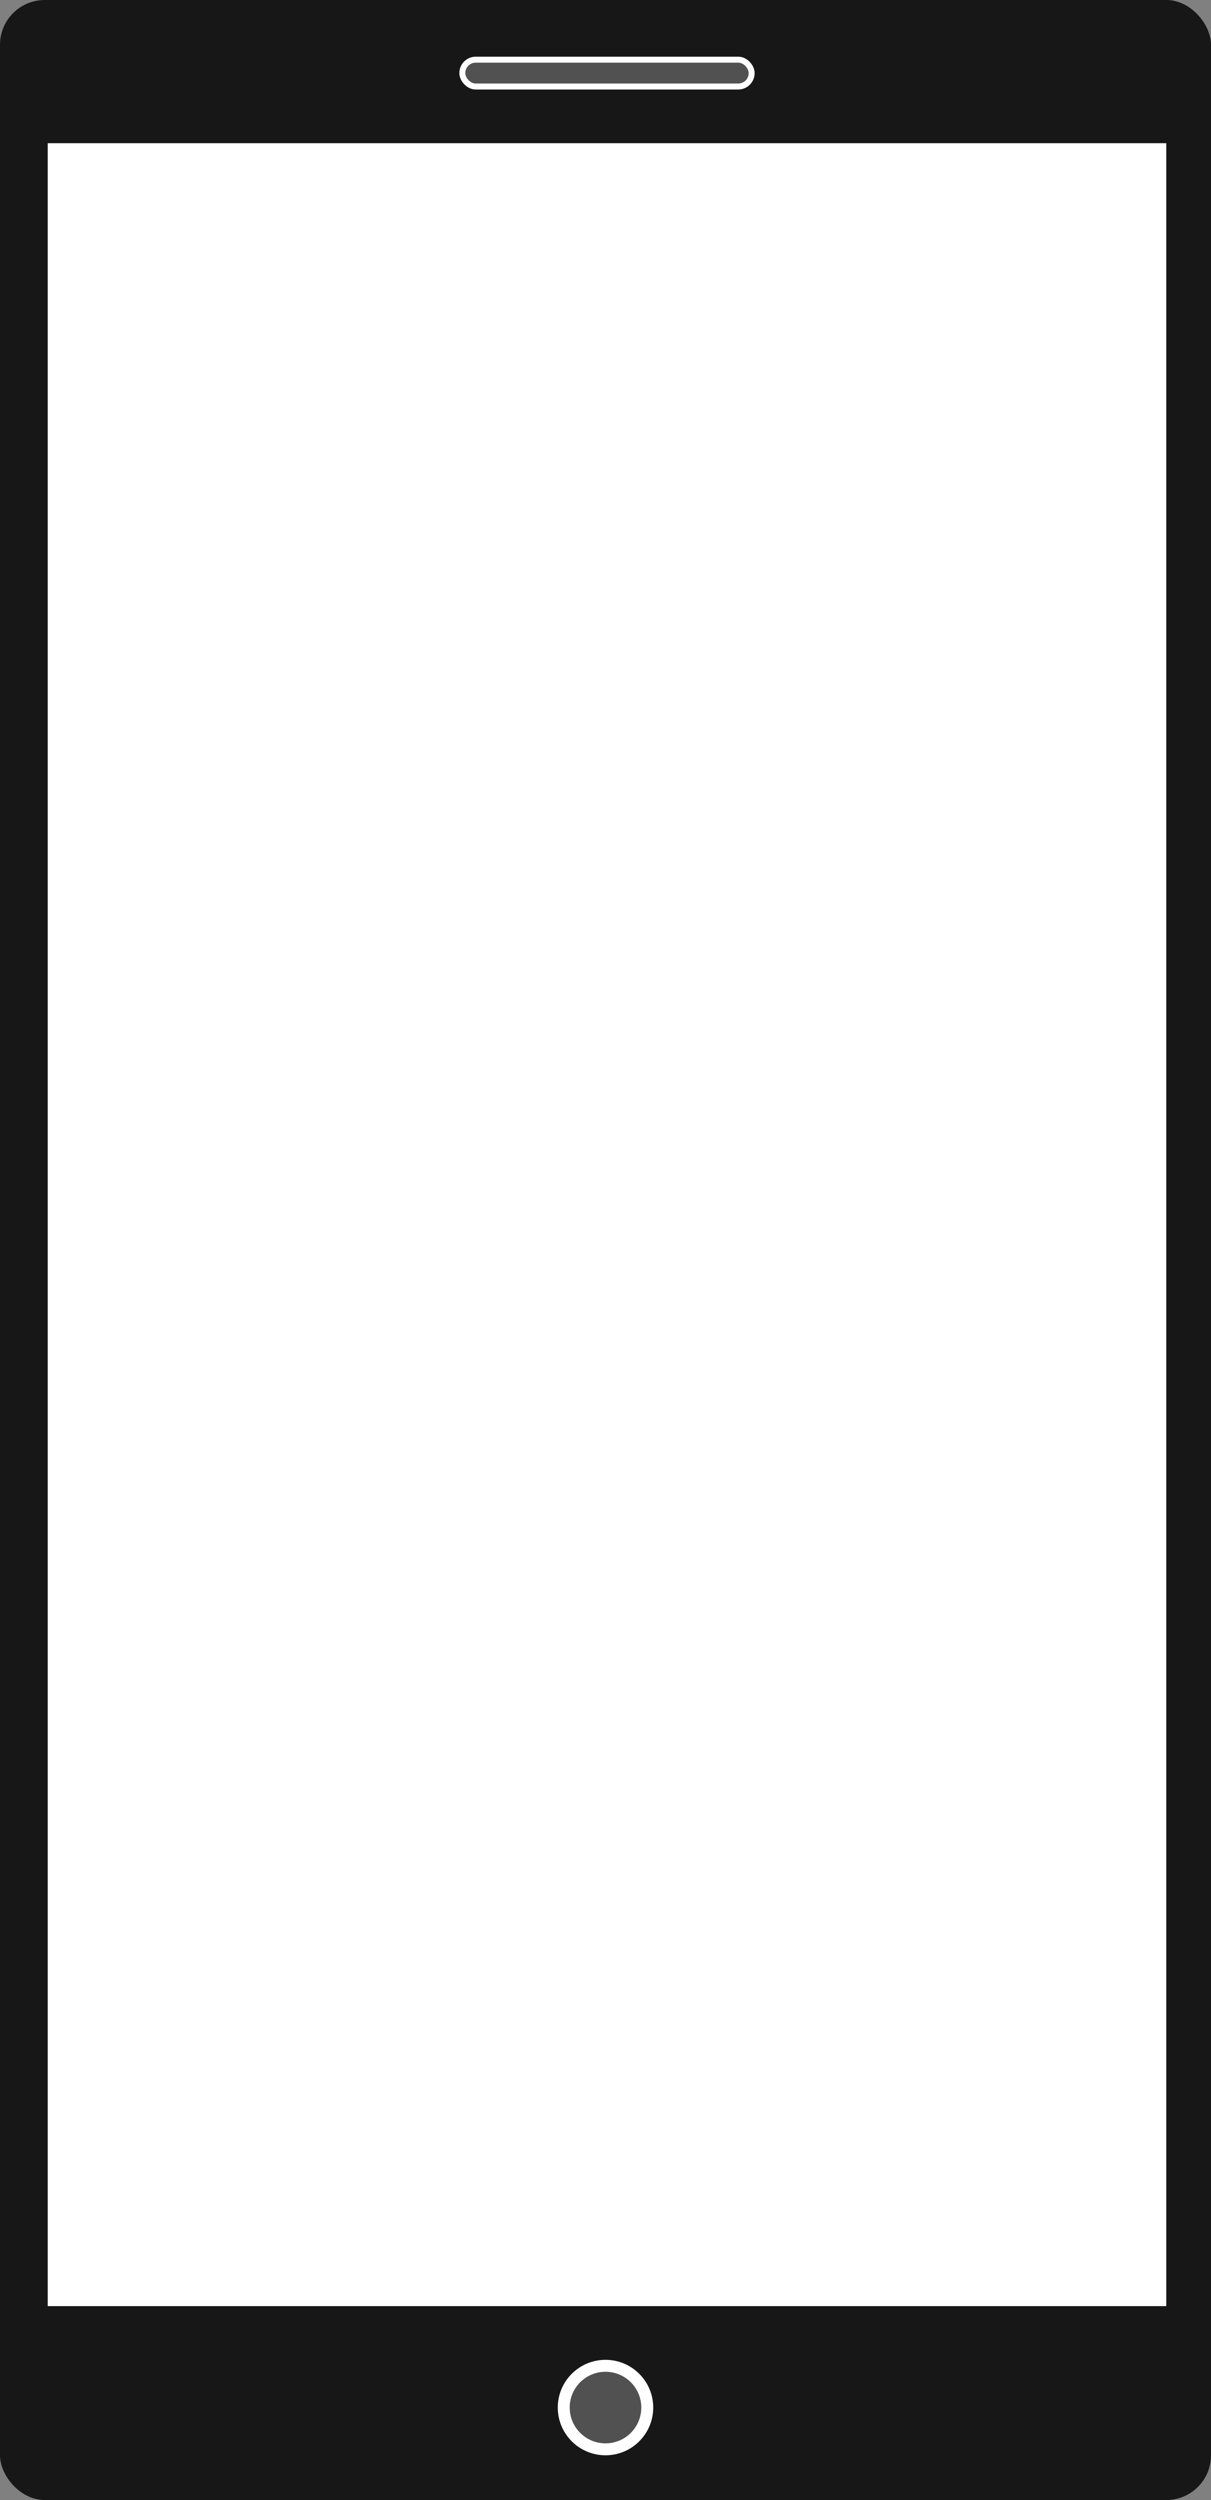 <svg width="406" height="838" viewBox="0 0 406 838" fill="none"
    xmlns="http://www.w3.org/2000/svg">
    <rect x="0" y="0" width="406" height="838" fill="#808080" stroke="none"/>
    <rect width="406" height="838" rx="15" fill="#171717" fill-opacity="1"/>
    <rect x="16" y="48" width="375" height="725" fill="white"/>
    <circle cx="203" cy="807" r="14" fill="white" fill-opacity="0.25" stroke="white" stroke-width="4"/>
    <rect x="155" y="20" width="97" height="9" rx="4.5" fill="white" fill-opacity="0.25" stroke="white" stroke-width="2"/>
</svg>
